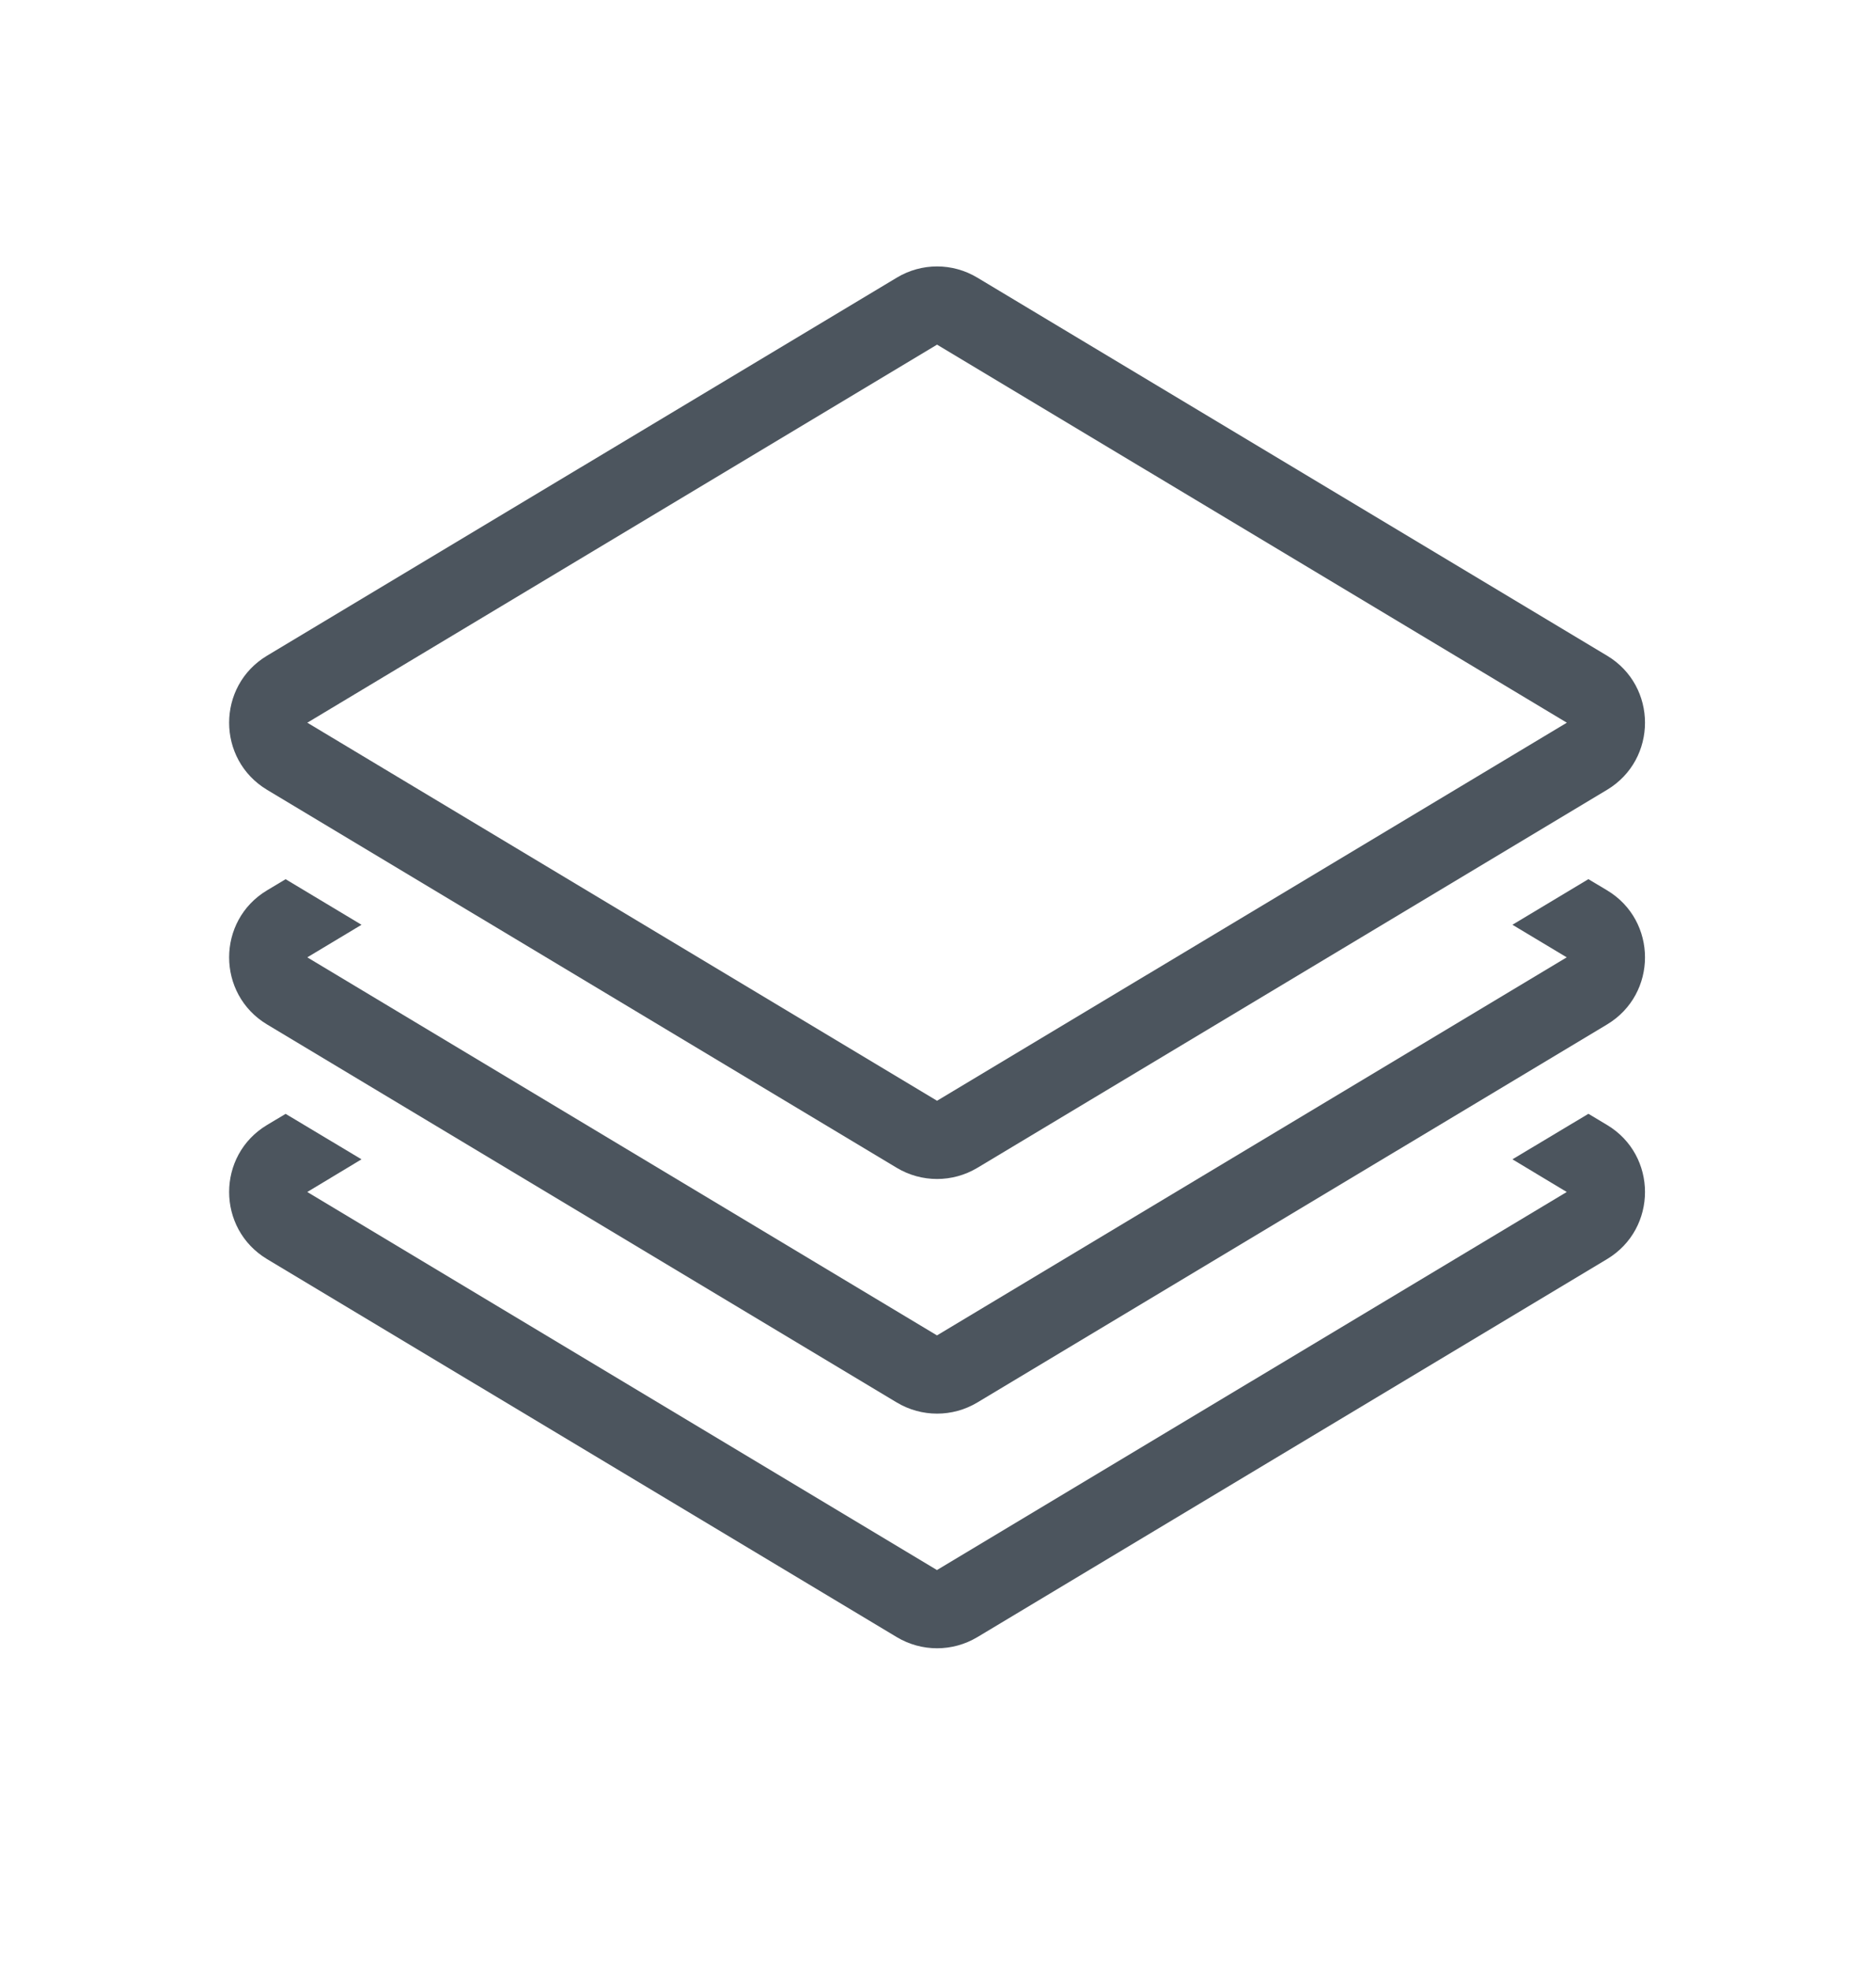 <svg width="20" height="21" viewBox="0 0 20 21" fill="none" xmlns="http://www.w3.org/2000/svg">
<g clip-path="url(#clip0_6_747)">
<path d="M9.99 3.672L16.704 7.7L9.99 11.728L3.276 7.7L9.99 3.672ZM10.419 2.958C10.155 2.799 9.825 2.799 9.561 2.958L2.847 6.986C2.308 7.309 2.308 8.091 2.847 8.415L9.561 12.443C9.825 12.601 10.155 12.601 10.419 12.443L17.133 8.415C17.672 8.091 17.672 7.309 17.133 6.986L10.419 2.958Z" fill="#4C555E"/>
<path d="M3.046 9.367L2.847 9.486C2.308 9.809 2.308 10.591 2.847 10.915L9.561 14.943C9.825 15.101 10.155 15.101 10.419 14.943L17.133 10.915C17.672 10.591 17.672 9.809 17.133 9.486L16.934 9.367L16.124 9.853L16.703 10.2L9.989 14.228L3.276 10.2L3.854 9.853L3.044 9.367H3.046Z" fill="#4C555E"/>
<path d="M3.046 11.867L2.847 11.986C2.308 12.309 2.308 13.091 2.847 13.415L9.561 17.443C9.825 17.601 10.155 17.601 10.419 17.443L17.133 13.415C17.672 13.091 17.672 12.309 17.133 11.986L16.934 11.867L16.124 12.352L16.703 12.7L9.989 16.728L3.276 12.7L3.854 12.352L3.044 11.867H3.046Z" fill="#4C555E"/>
</g>
<defs>
<clipPath id="clip0_6_747">
<rect width="20" height="20" fill="white" transform="translate(-0.01 0.2)"/>
</clipPath>
</defs>
</svg>
